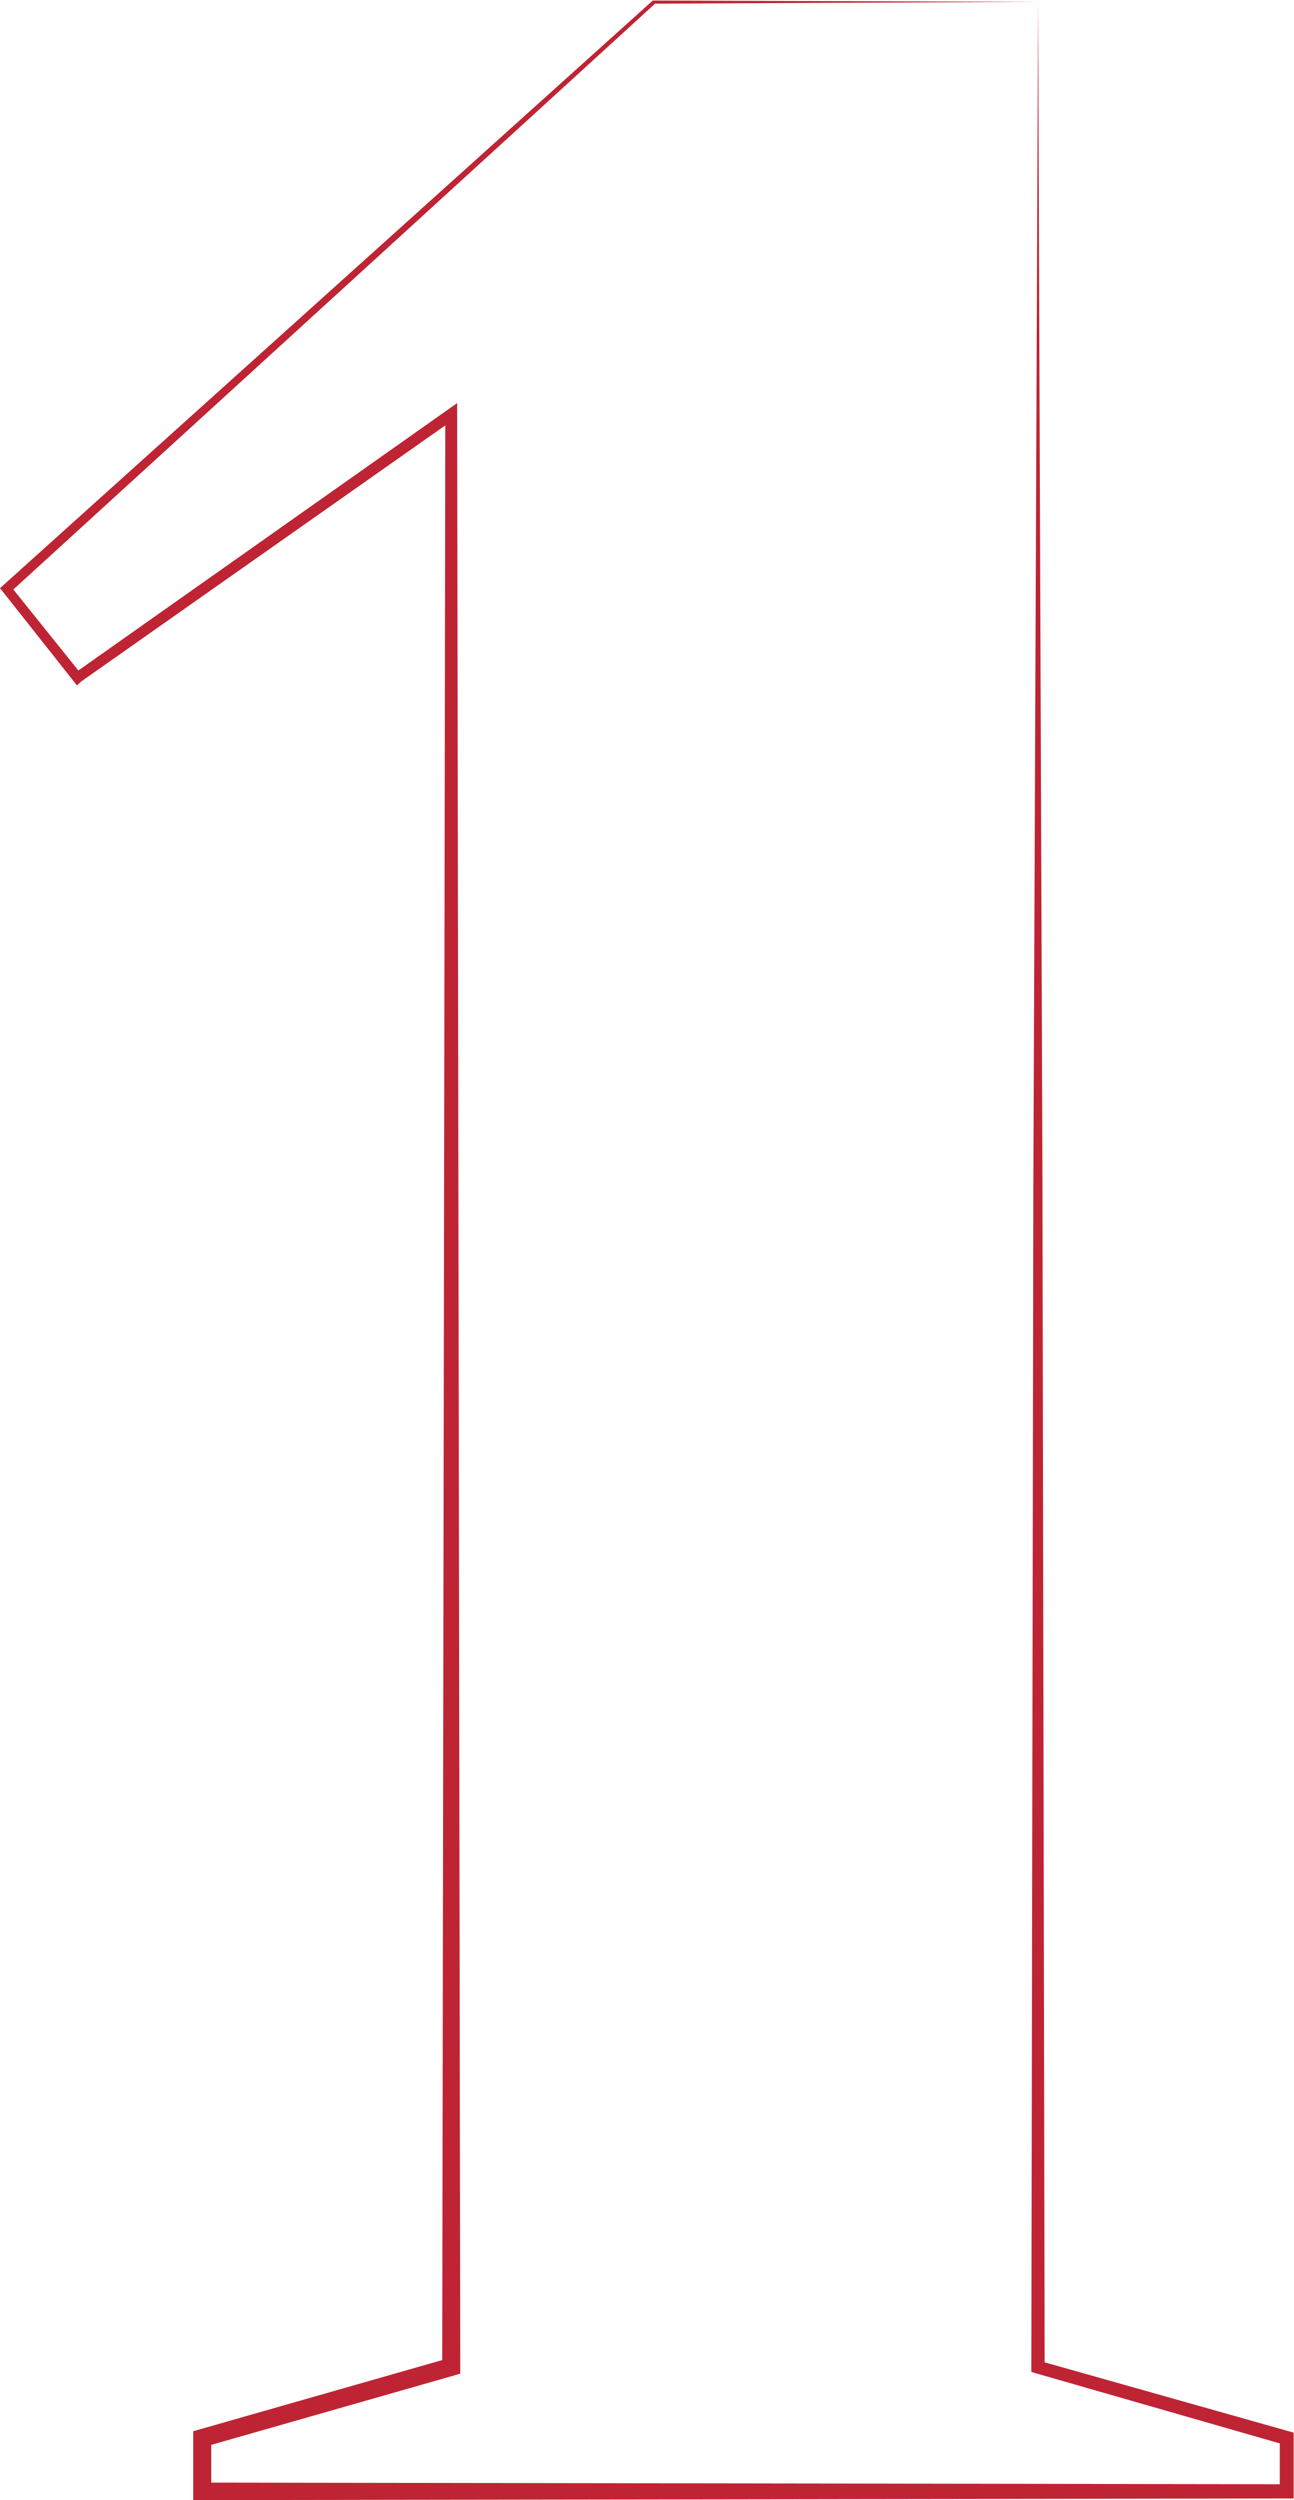 <svg xmlns="http://www.w3.org/2000/svg" viewBox="0 0 70.99 137.13"><defs><style>.cls-1{fill:#be2433;}</style></defs><g id="Layer_2" data-name="Layer 2"><g id="Layer_1-2" data-name="Layer 1"><path class="cls-1" d="M57.26.5l.24,64.76.12,65-.26-.36L71,133.75l.28.08v3.61h-.39l-59.5.09h-.48v-3.78l.36-.1,13.65-3.9-.35.47.17-107.1.5.26L4.75,37.79,4.53,38l-.16-.21L.47,32.86l-.16-.2.19-.17L36.12.43l0,0h0Zm0,0L36.19.6l.06,0L.87,32.89l0-.37,3.91,4.87-.39-.06L24.88,22.87l.51-.36v.62l.17,107.1v.36l-.36.11-13.65,3.9.35-.47v2.92l-.49-.48,59.5.09-.39.39v-2.92l.28.37-13.64-3.92-.27-.08v-.27L57,65.46Z" transform="translate(-0.31 -0.4)"/></g></g></svg>